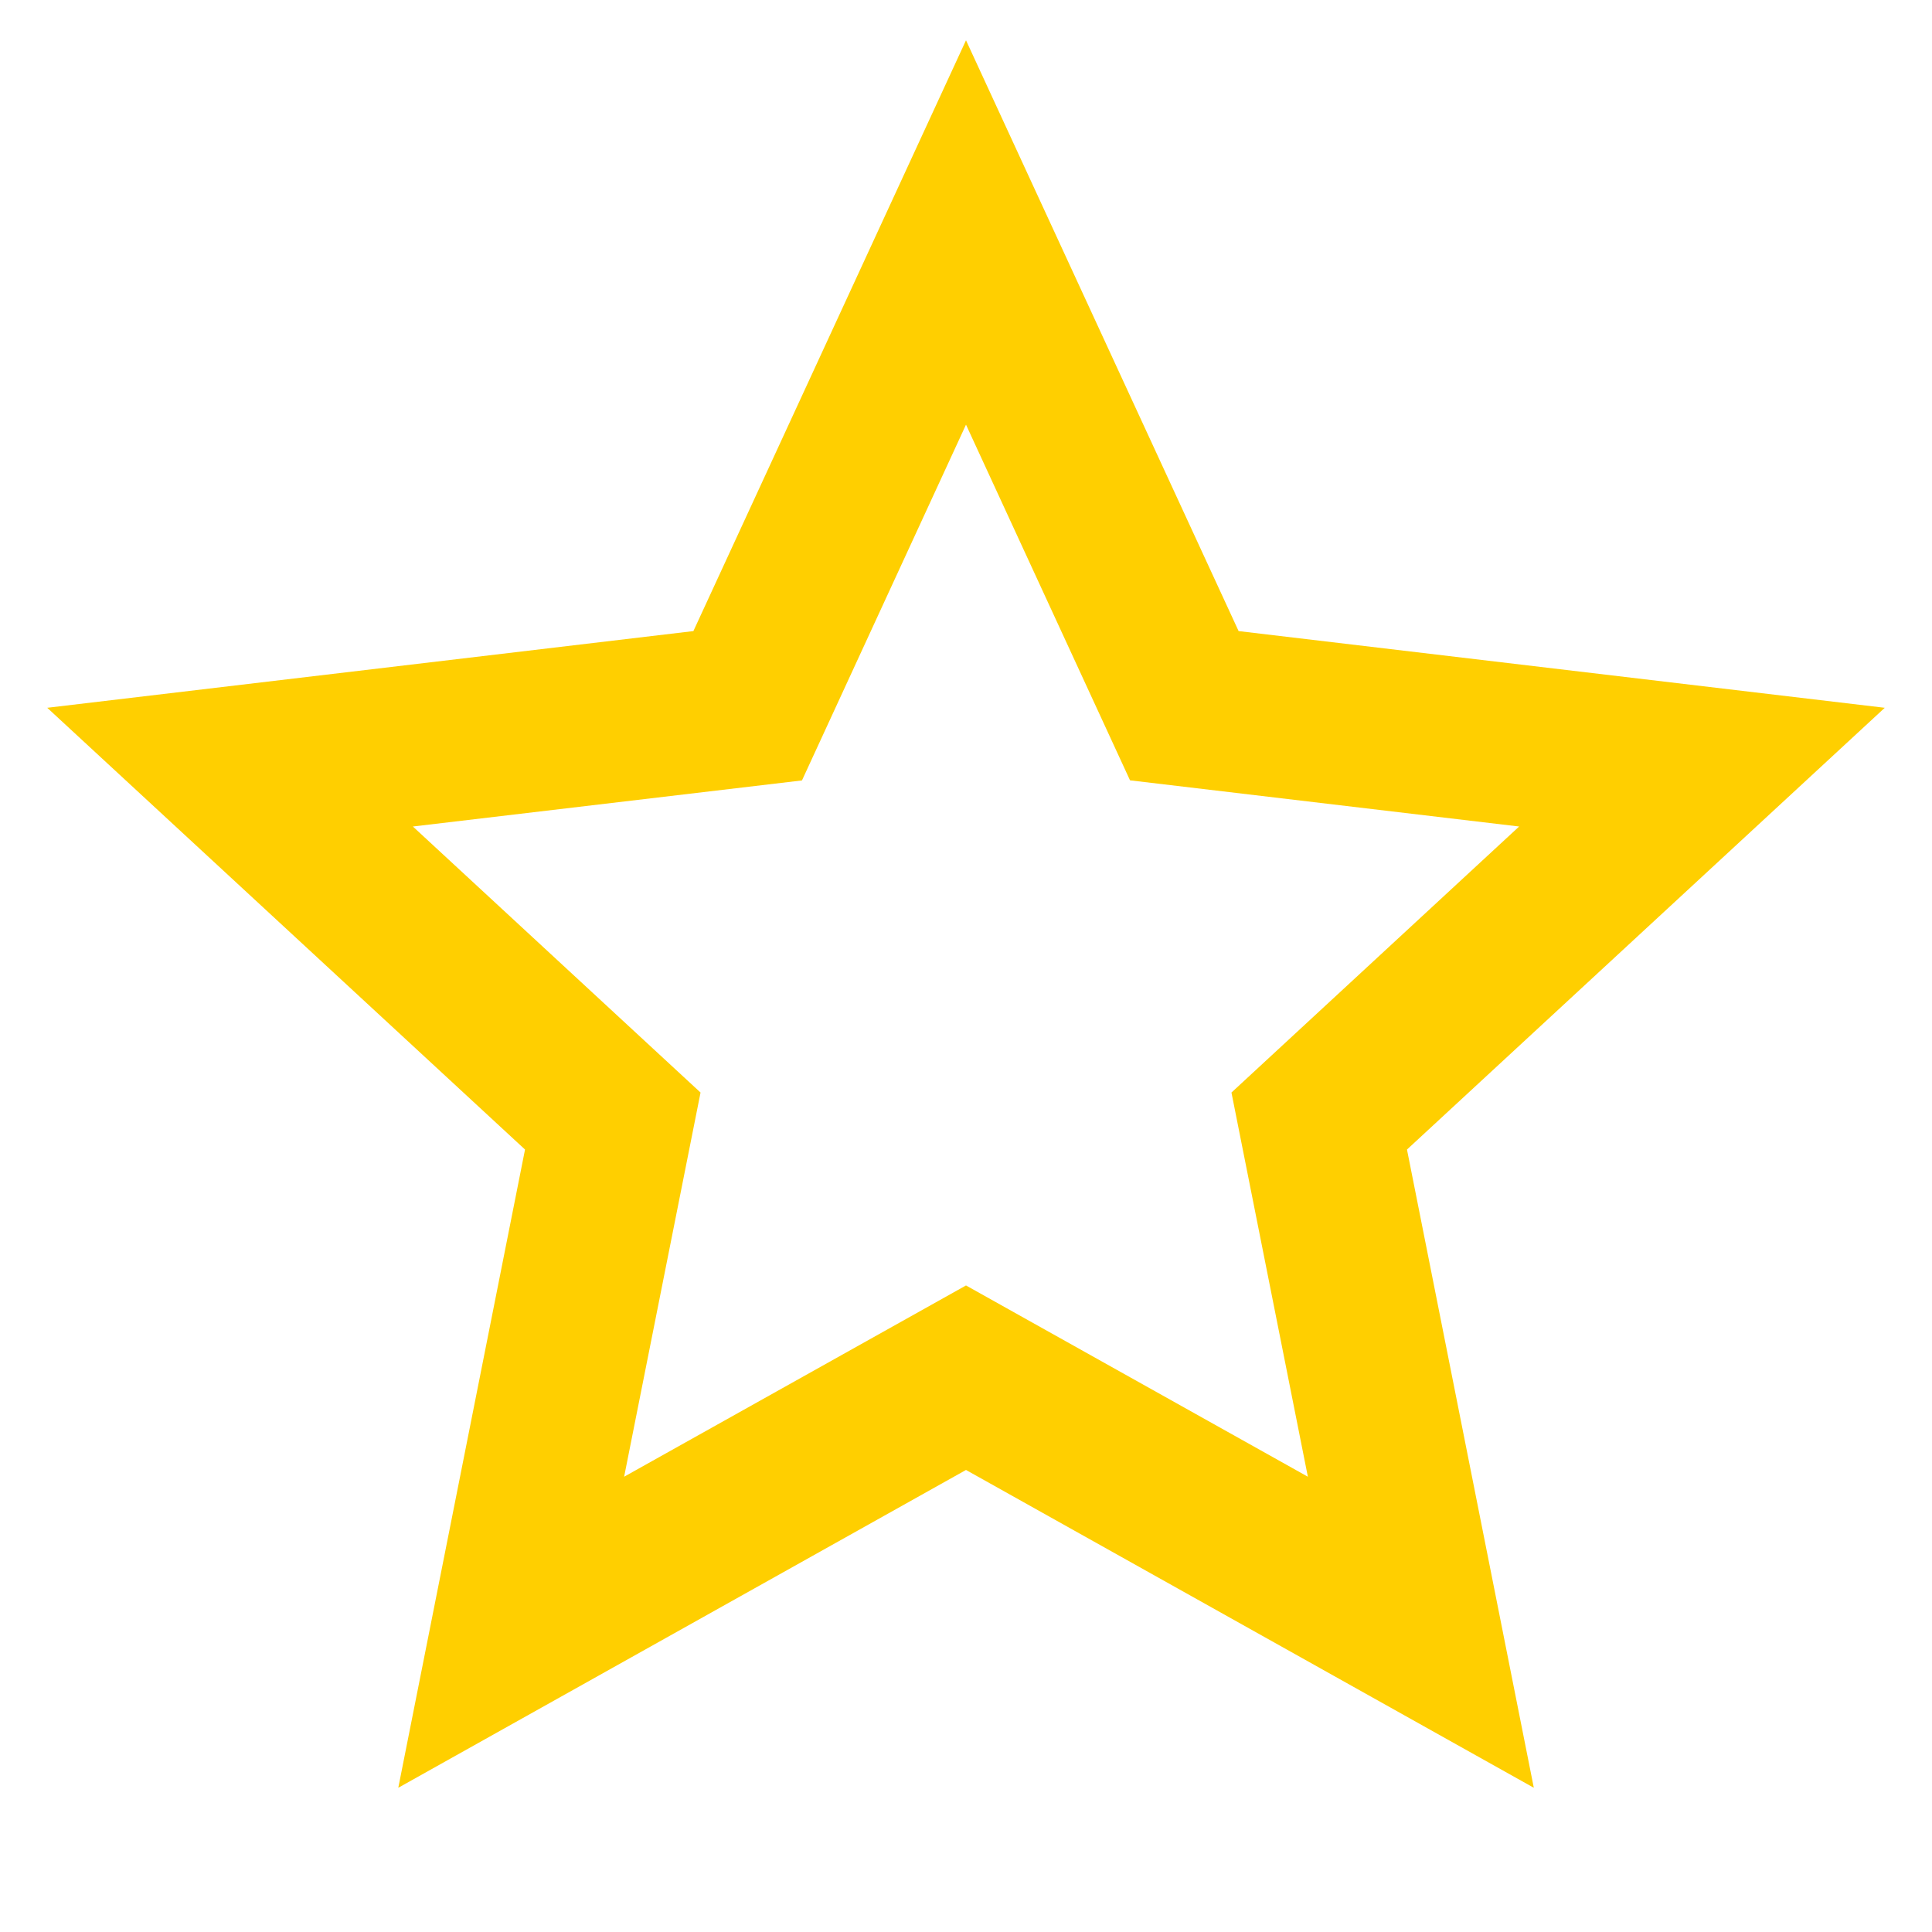 <svg width="20" height="20" viewBox="0 0 20 20" fill="none" xmlns="http://www.w3.org/2000/svg">
<path d="M10 15.217L4.123 18.507L5.435 11.9L0.489 7.327L7.178 6.533L10 0.417L12.822 6.533L19.511 7.327L14.565 11.9L15.878 18.507L10 15.217ZM10 13.307L13.539 15.287L12.748 11.31L15.726 8.556L11.698 8.078L10 4.396L8.302 8.079L4.274 8.556L7.252 11.31L6.461 15.287L10 13.307Z" fill="#FFCF00"/>
</svg>
